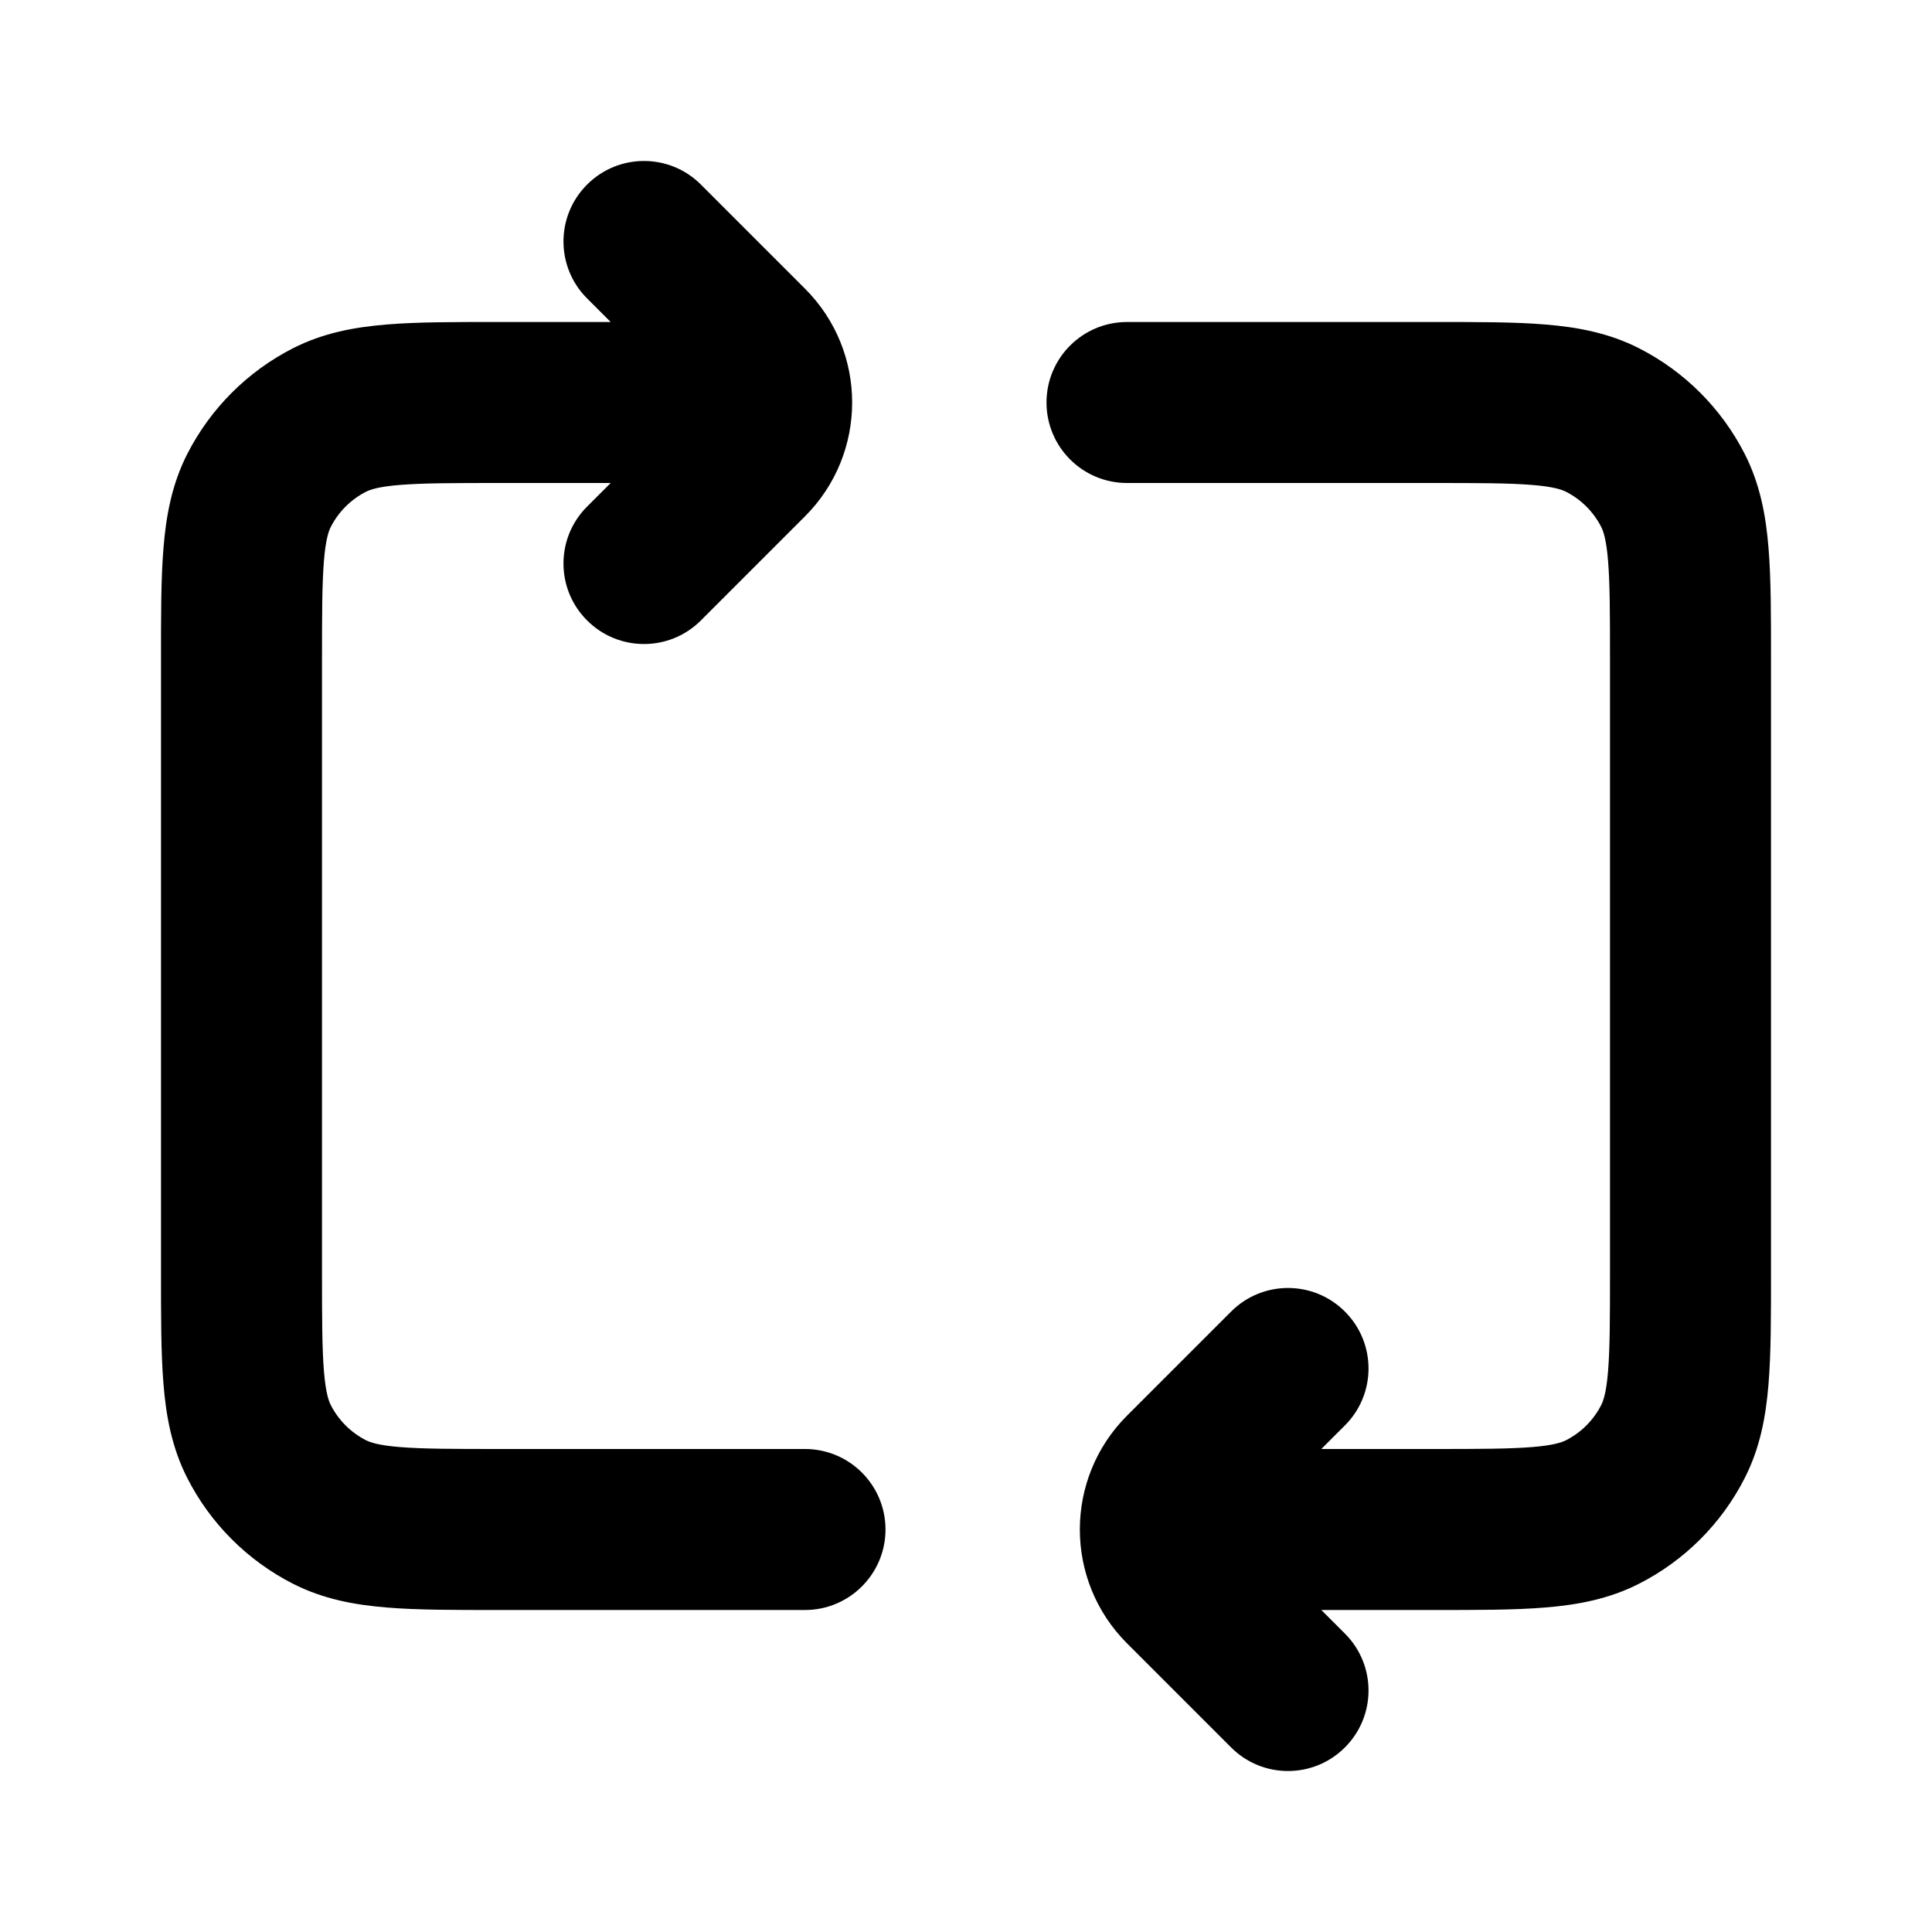 <svg width="24" height="24" viewBox="0 0 24 24" fill="none" xmlns="http://www.w3.org/2000/svg">
<path d="M8 6C8.552 6 9 5.552 9 5C9 4.448 8.552 4 8 4V6ZM14 4C13.448 4 13 4.448 13 5C13 5.552 13.448 6 14 6V4ZM10 20C10.552 20 11 19.552 11 19C11 18.448 10.552 18 10 18V20ZM15 18C14.448 18 14 18.448 14 19C14 19.552 14.448 20 15 20V18ZM3.218 17.908L2.327 18.362L2.327 18.362L3.218 17.908ZM4.092 18.782L4.546 17.891L4.546 17.891L4.092 18.782ZM20.782 17.908L19.891 17.454L19.891 17.454L20.782 17.908ZM19.908 18.782L20.362 19.673L20.362 19.673L19.908 18.782ZM20.782 6.092L19.891 6.546L19.891 6.546L20.782 6.092ZM19.908 5.218L20.362 4.327L20.362 4.327L19.908 5.218ZM3.218 6.092L2.327 5.638L2.327 5.638L3.218 6.092ZM4.092 5.218L3.638 4.327L3.638 4.327L4.092 5.218ZM8.707 2.293C8.317 1.902 7.683 1.902 7.293 2.293C6.902 2.683 6.902 3.317 7.293 3.707L8.707 2.293ZM9.293 4.293L10 3.586L10 3.586L9.293 4.293ZM9.293 5.707L8.586 5L8.586 5L9.293 5.707ZM7.293 6.293C6.902 6.683 6.902 7.317 7.293 7.707C7.683 8.098 8.317 8.098 8.707 7.707L7.293 6.293ZM16.707 17.707C17.098 17.317 17.098 16.683 16.707 16.293C16.317 15.902 15.683 15.902 15.293 16.293L16.707 17.707ZM14.707 19.707L14 20.414L14 20.414L14.707 19.707ZM15.293 21.707C15.683 22.098 16.317 22.098 16.707 21.707C17.098 21.317 17.098 20.683 16.707 20.293L15.293 21.707ZM20 8.2V15.8H22V8.2H20ZM4 15.8V8.2H2V15.8H4ZM6.2 6H8V4H6.2V6ZM14 6H17.8V4H14V6ZM10 18H6.2V20H10V18ZM17.8 18H15V20H17.8V18ZM2 15.8C2 16.344 1.999 16.811 2.031 17.195C2.063 17.59 2.134 17.984 2.327 18.362L4.109 17.454C4.084 17.404 4.046 17.304 4.024 17.032C4.001 16.749 4 16.377 4 15.8H2ZM6.2 18C5.623 18 5.251 17.999 4.968 17.976C4.696 17.954 4.595 17.916 4.546 17.891L3.638 19.673C4.016 19.866 4.41 19.937 4.805 19.969C5.189 20.001 5.656 20 6.2 20V18ZM2.327 18.362C2.615 18.927 3.074 19.385 3.638 19.673L4.546 17.891C4.358 17.795 4.205 17.642 4.109 17.454L2.327 18.362ZM20 15.8C20 16.377 19.999 16.749 19.976 17.032C19.954 17.304 19.916 17.404 19.891 17.454L21.673 18.362C21.866 17.984 21.937 17.59 21.969 17.195C22.001 16.811 22 16.344 22 15.8H20ZM17.8 20C18.344 20 18.811 20.001 19.195 19.969C19.59 19.937 19.984 19.866 20.362 19.673L19.454 17.891C19.404 17.916 19.304 17.954 19.032 17.976C18.749 17.999 18.377 18 17.8 18V20ZM19.891 17.454C19.795 17.642 19.642 17.795 19.454 17.891L20.362 19.673C20.927 19.385 21.385 18.927 21.673 18.362L19.891 17.454ZM22 8.2C22 7.656 22.001 7.189 21.969 6.805C21.937 6.41 21.866 6.016 21.673 5.638L19.891 6.546C19.916 6.595 19.954 6.696 19.976 6.968C19.999 7.251 20 7.623 20 8.2H22ZM17.8 6C18.377 6 18.749 6.001 19.032 6.024C19.304 6.046 19.404 6.084 19.454 6.109L20.362 4.327C19.984 4.134 19.59 4.063 19.195 4.031C18.811 3.999 18.344 4 17.8 4V6ZM21.673 5.638C21.385 5.074 20.927 4.615 20.362 4.327L19.454 6.109C19.642 6.205 19.795 6.358 19.891 6.546L21.673 5.638ZM4 8.2C4 7.623 4.001 7.251 4.024 6.968C4.046 6.696 4.084 6.595 4.109 6.546L2.327 5.638C2.134 6.016 2.063 6.41 2.031 6.805C1.999 7.189 2 7.656 2 8.2H4ZM6.2 4C5.656 4 5.189 3.999 4.805 4.031C4.41 4.063 4.016 4.134 3.638 4.327L4.546 6.109C4.595 6.084 4.696 6.046 4.968 6.024C5.251 6.001 5.623 6 6.2 6V4ZM4.109 6.546C4.205 6.358 4.358 6.205 4.546 6.109L3.638 4.327C3.074 4.615 2.615 5.074 2.327 5.638L4.109 6.546ZM7.293 3.707L8.586 5L10 3.586L8.707 2.293L7.293 3.707ZM8.586 5L7.293 6.293L8.707 7.707L10 6.414L8.586 5ZM8.586 5L8.586 5L10 6.414C10.781 5.633 10.781 4.367 10 3.586L8.586 5ZM15.293 16.293L14 17.586L15.414 19L16.707 17.707L15.293 16.293ZM14 20.414L15.293 21.707L16.707 20.293L15.414 19L14 20.414ZM14 17.586C13.219 18.367 13.219 19.633 14 20.414L15.414 19L15.414 19L14 17.586Z" fill="currentColor"/>
</svg>
